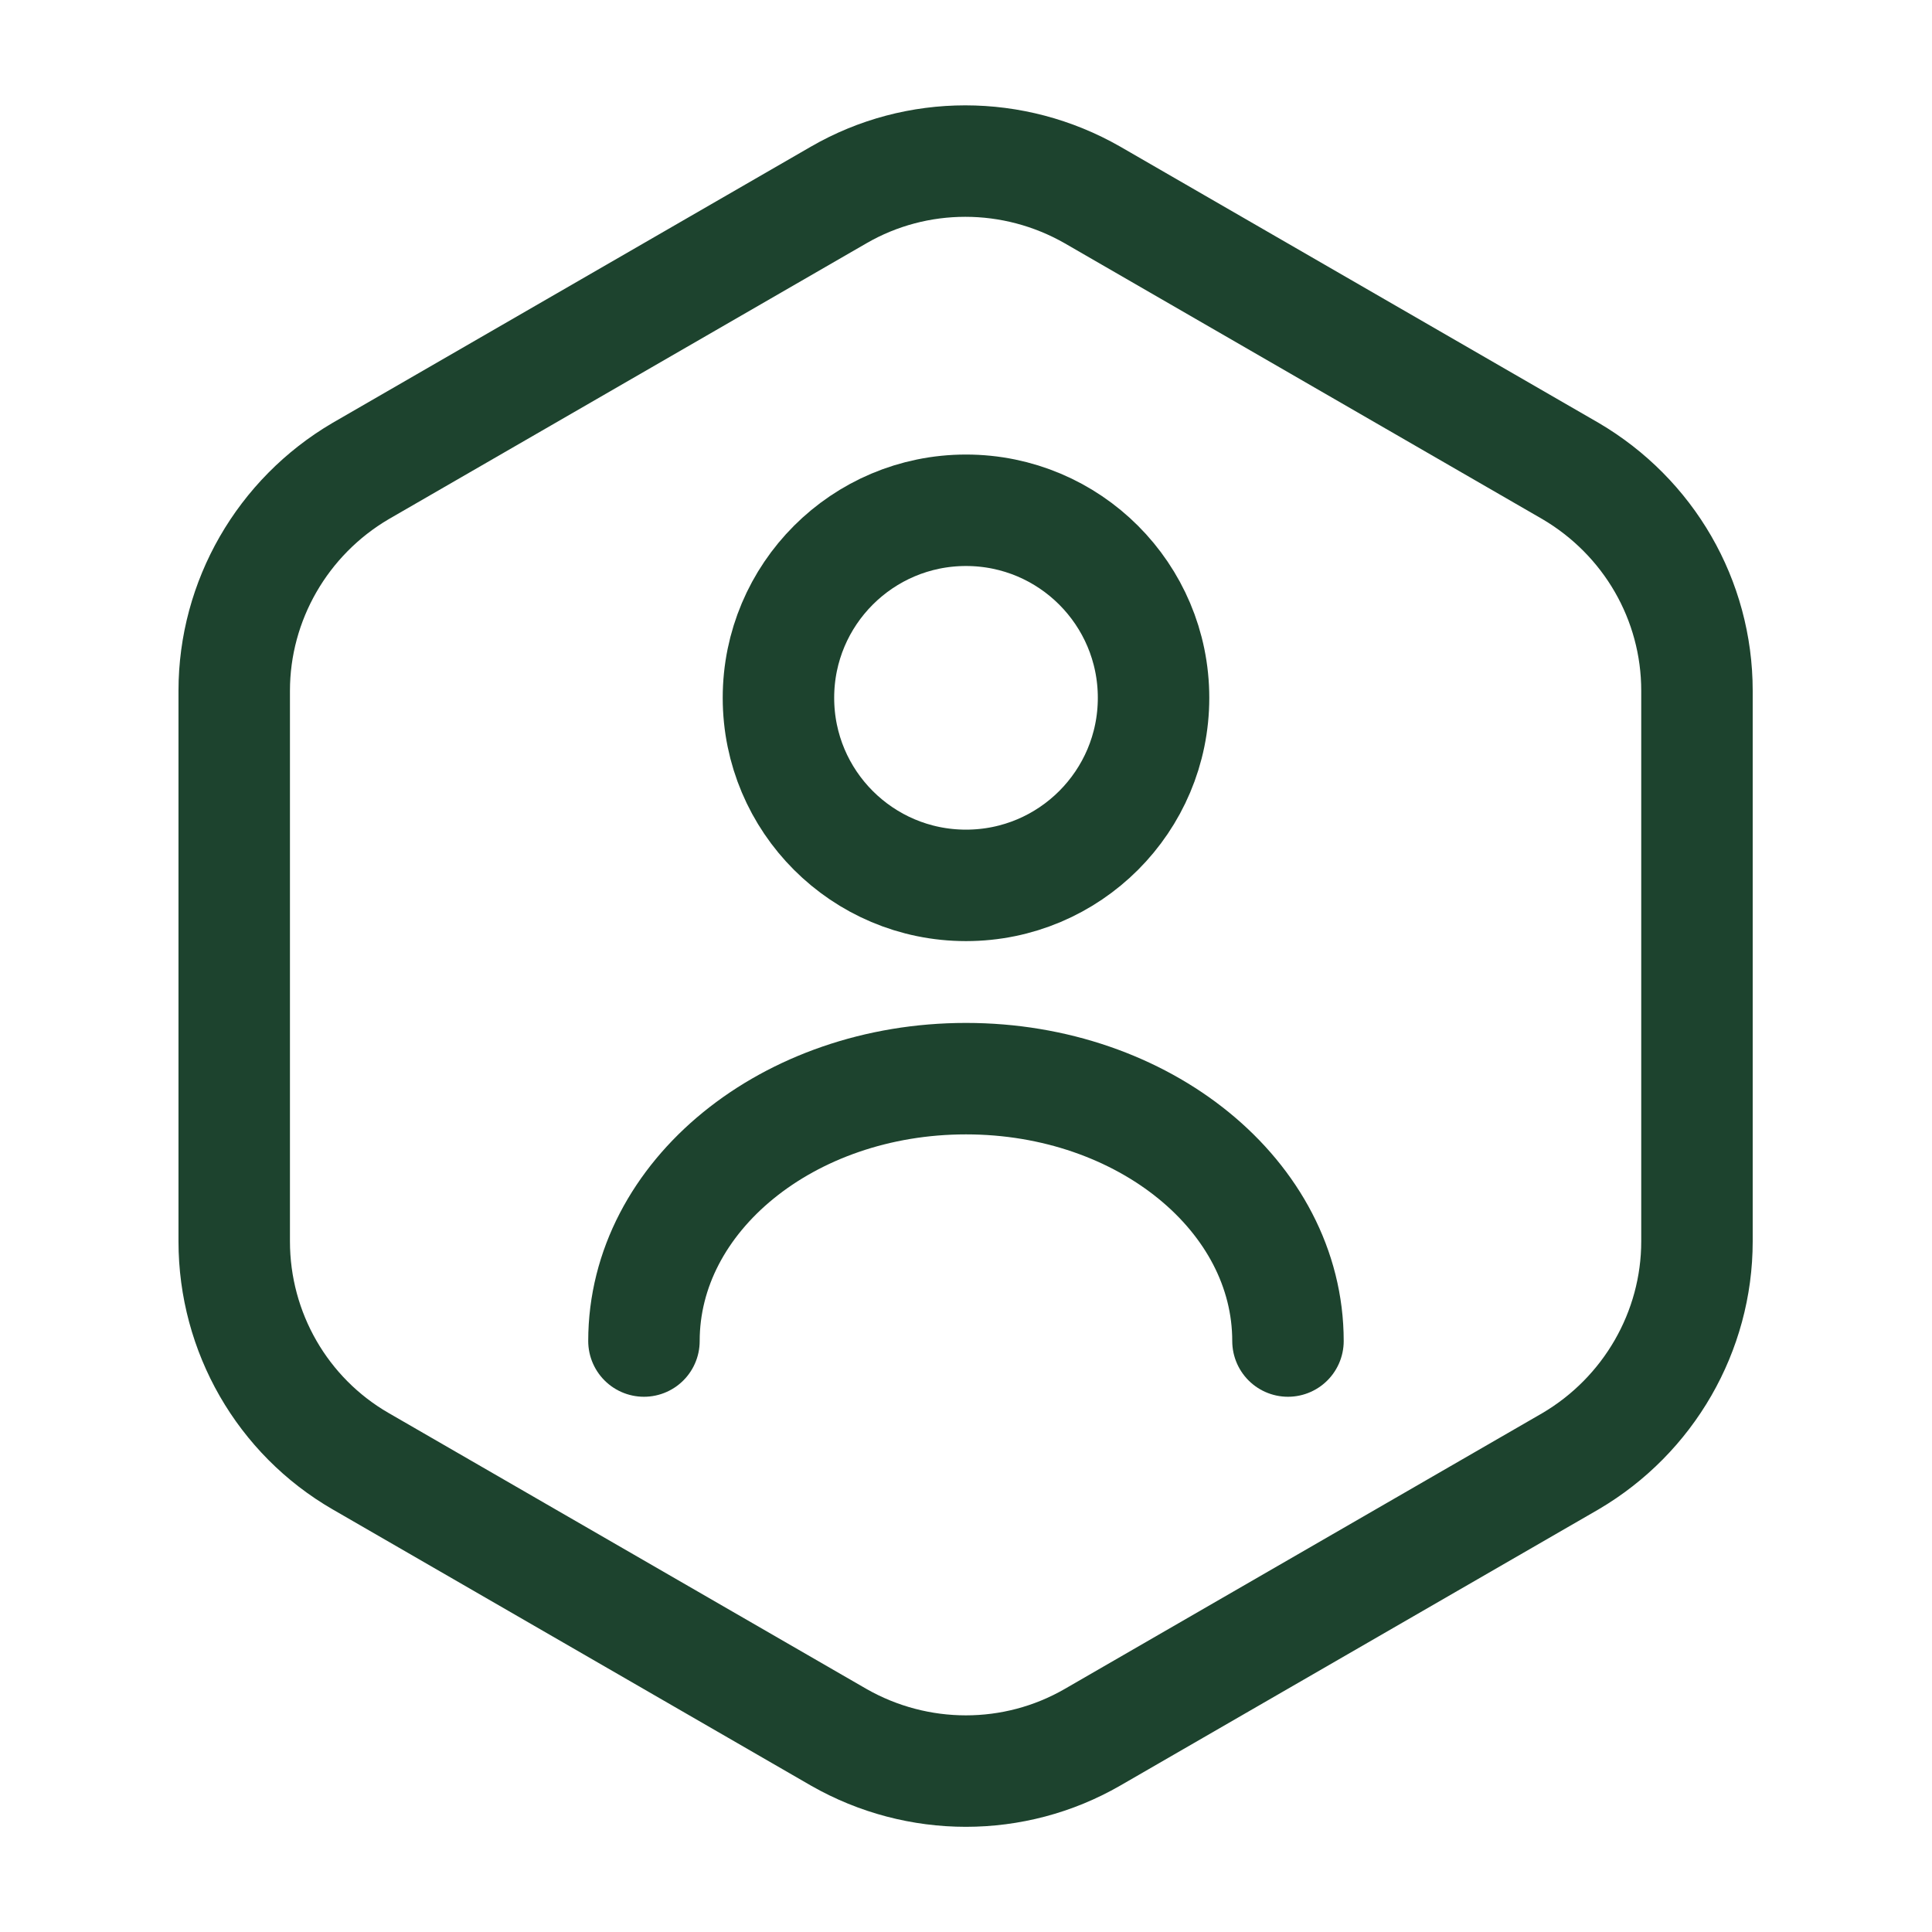 <svg width="26" height="26" viewBox="0 0 26 26" fill="none" xmlns="http://www.w3.org/2000/svg">
<path d="M22.837 9.296V16.706C22.837 17.92 22.186 19.046 21.136 19.664L14.701 23.38C13.65 23.986 12.35 23.986 11.288 23.38L4.853 19.664C3.802 19.057 3.152 17.93 3.152 16.706V9.296C3.152 8.083 3.802 6.956 4.853 6.339L11.288 2.623C12.339 2.016 13.639 2.016 14.701 2.623L21.136 6.339C22.186 6.956 22.837 8.072 22.837 9.296Z" stroke="#1D432E" stroke-width="1.5" stroke-linecap="round" stroke-linejoin="round"/>
<path d="M13 11.915C14.394 11.915 15.524 10.785 15.524 9.391C15.524 7.997 14.394 6.867 13 6.867C11.606 6.867 10.476 7.997 10.476 9.391C10.476 10.785 11.606 11.915 13 11.915Z" stroke="#1D432E" stroke-width="1.5" stroke-linecap="round" stroke-linejoin="round"/>
<path d="M17.333 18.047C17.333 16.097 15.394 14.516 13 14.516C10.606 14.516 8.666 16.097 8.666 18.047" stroke="#1D432E" stroke-width="1.5" stroke-linecap="round" stroke-linejoin="round"/>
</svg>
